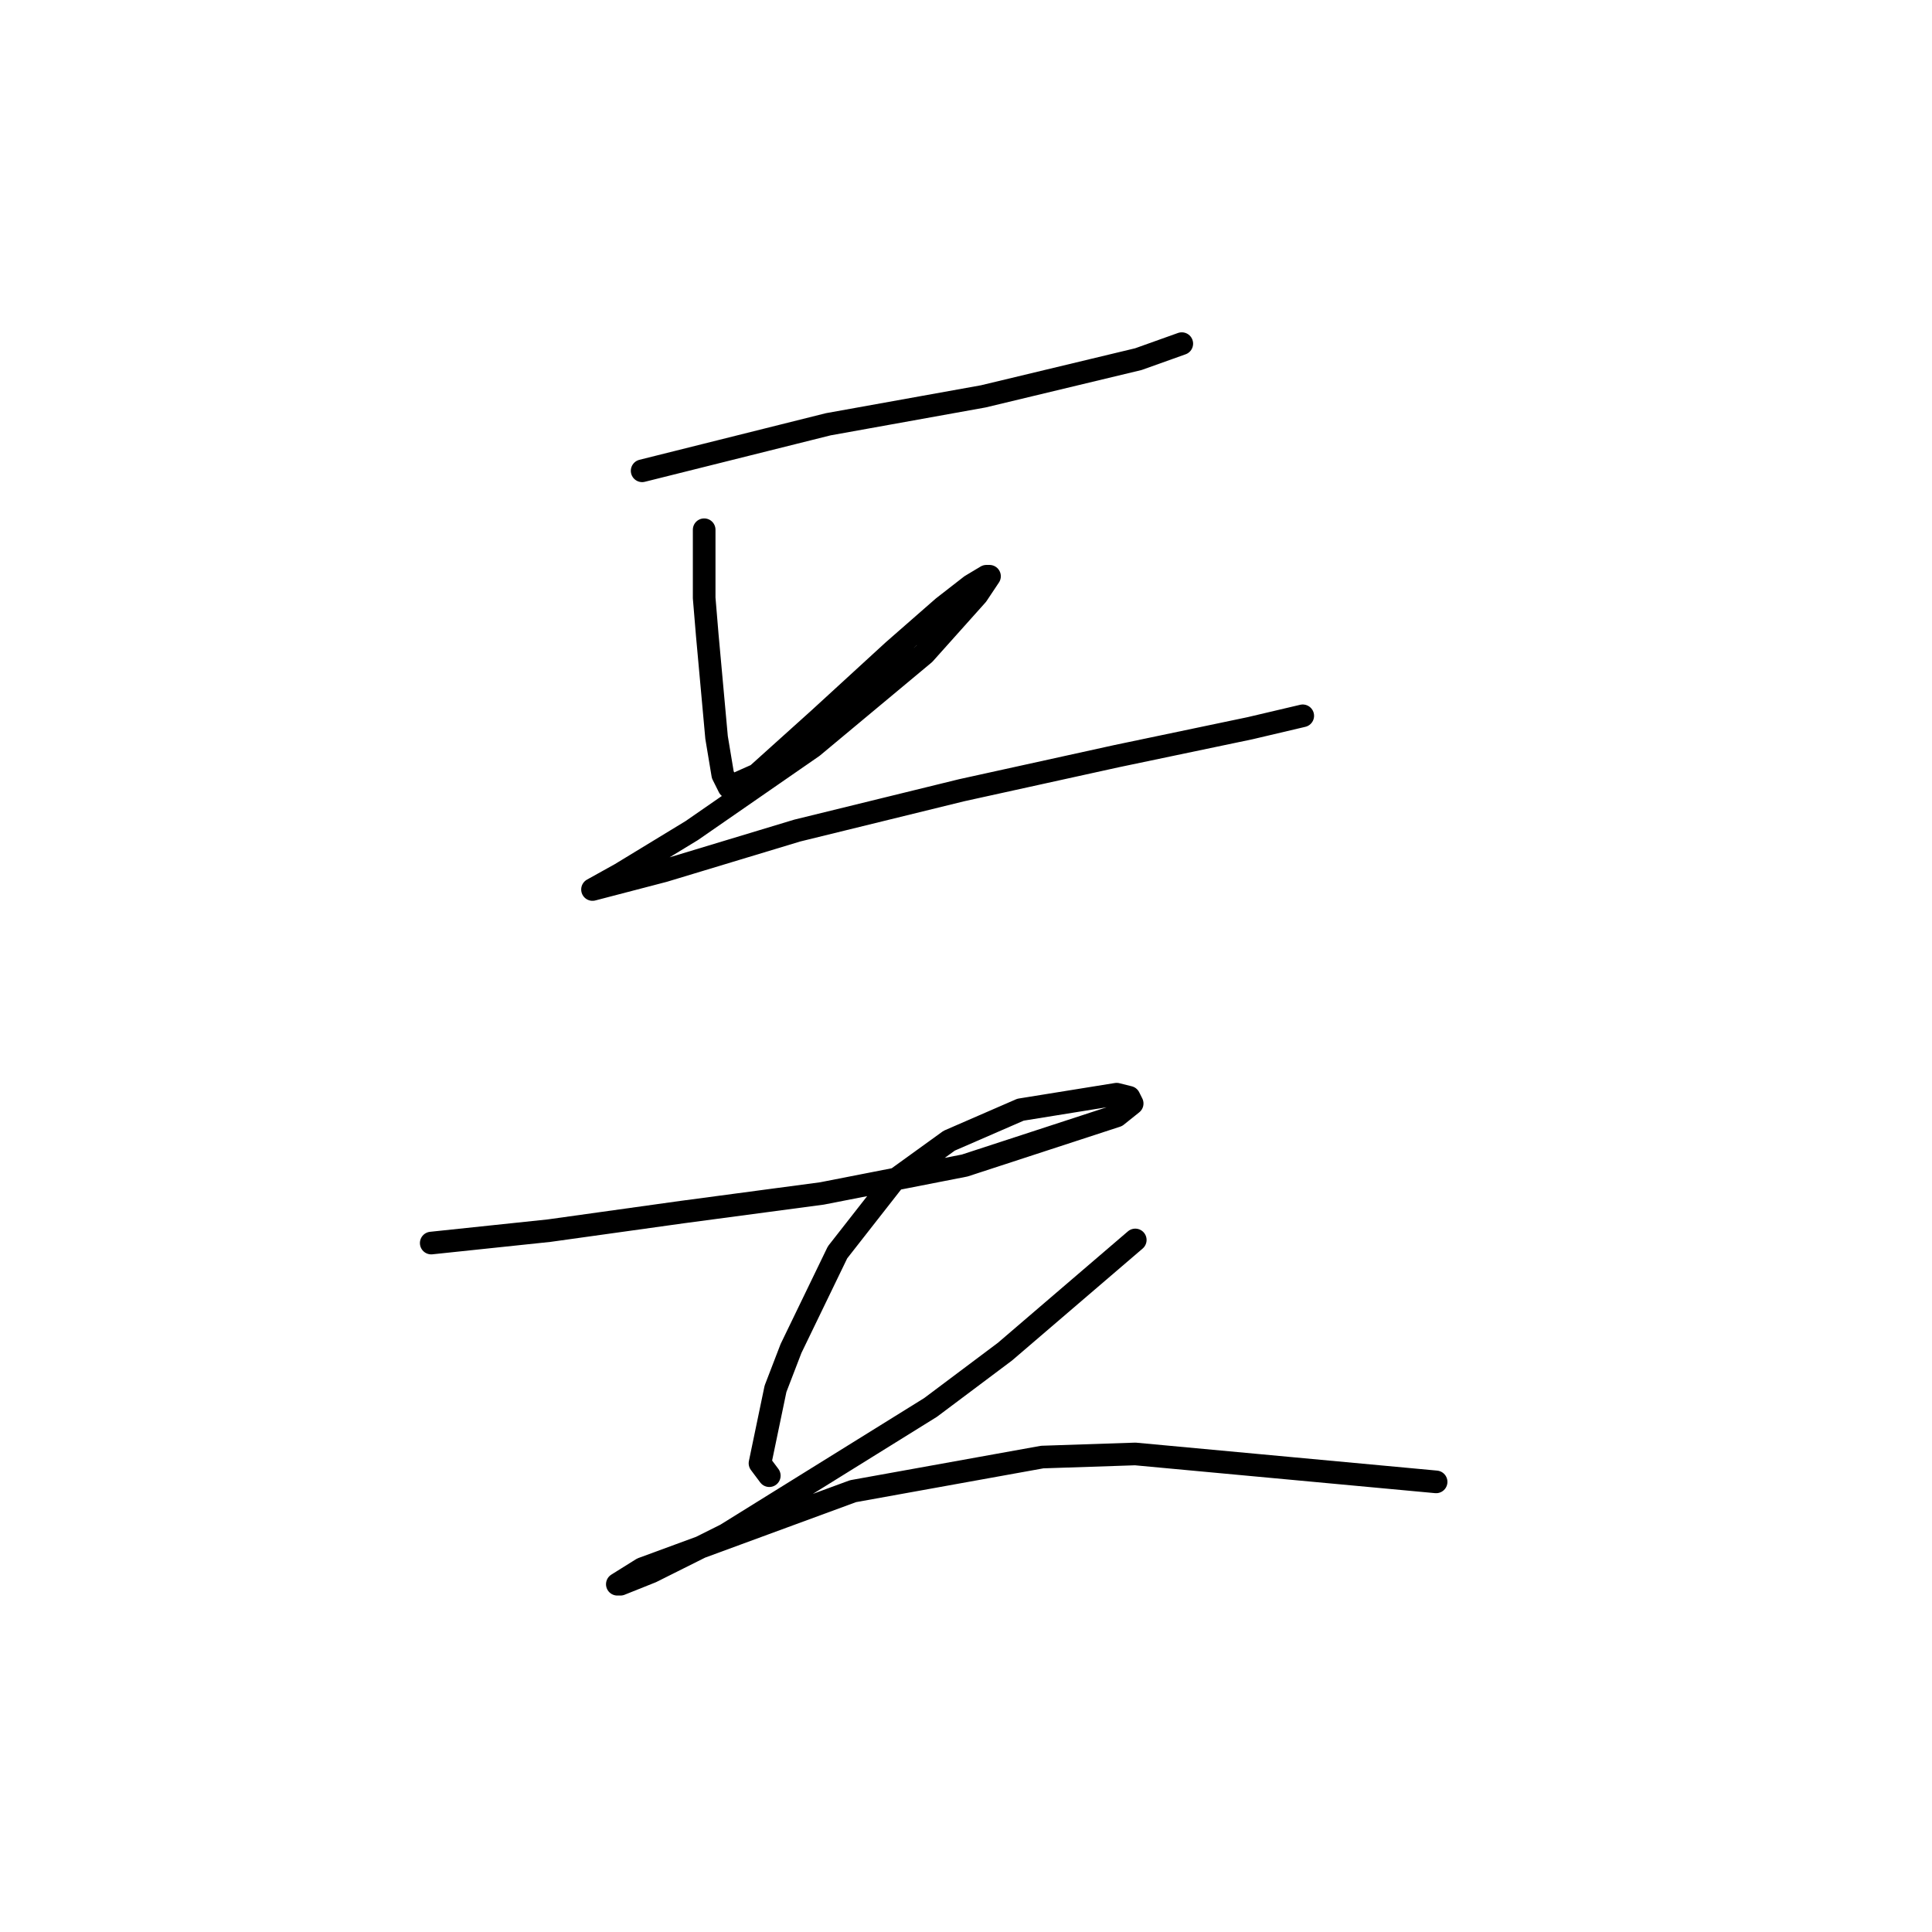 <?xml version="1.0" standalone="no"?>
    <svg width="256" height="256" xmlns="http://www.w3.org/2000/svg" version="1.1">
    <polyline stroke="black" stroke-width="3" stroke-linecap="round" fill="transparent" stroke-linejoin="round" points="85.087 62.383 93.306 60.329 101.525 58.274 109.744 56.219 130.292 52.52 150.84 47.589 156.593 45.534 156.593 45.534 " />
        <polyline stroke="black" stroke-width="3" stroke-linecap="round" fill="transparent" stroke-linejoin="round" points="93.306 70.192 93.306 74.712 93.306 79.233 93.717 84.164 94.95 97.726 95.771 102.657 96.593 104.301 100.292 102.657 108.511 95.26 118.374 86.219 124.95 80.466 128.648 77.589 130.703 76.356 131.114 76.356 129.47 78.822 122.484 86.63 107.689 98.959 91.662 110.055 82.21 115.808 78.511 117.863 78.511 117.863 87.963 115.397 105.634 110.055 127.415 104.712 147.963 100.192 165.634 96.493 172.621 94.849 172.621 94.849 " />
        <polyline stroke="black" stroke-width="3" stroke-linecap="round" fill="transparent" stroke-linejoin="round" points="57.141 164.712 64.95 163.89 72.758 163.068 90.429 160.602 108.922 158.137 127.826 154.438 147.963 147.863 150.018 146.219 149.607 145.397 147.963 144.986 135.223 147.041 125.771 151.15 118.374 156.493 110.977 165.945 104.813 178.685 102.758 184.027 100.703 193.89 101.936 195.534 101.936 195.534 " />
        <polyline stroke="black" stroke-width="3" stroke-linecap="round" fill="transparent" stroke-linejoin="round" points="150.429 164.301 141.799 171.698 133.169 179.096 123.306 186.493 96.182 203.342 86.319 208.274 82.21 209.918 81.799 209.918 85.087 207.863 113.032 197.589 138.1 193.068 150.429 192.657 190.292 196.356 190.292 196.356 " />
        </svg>